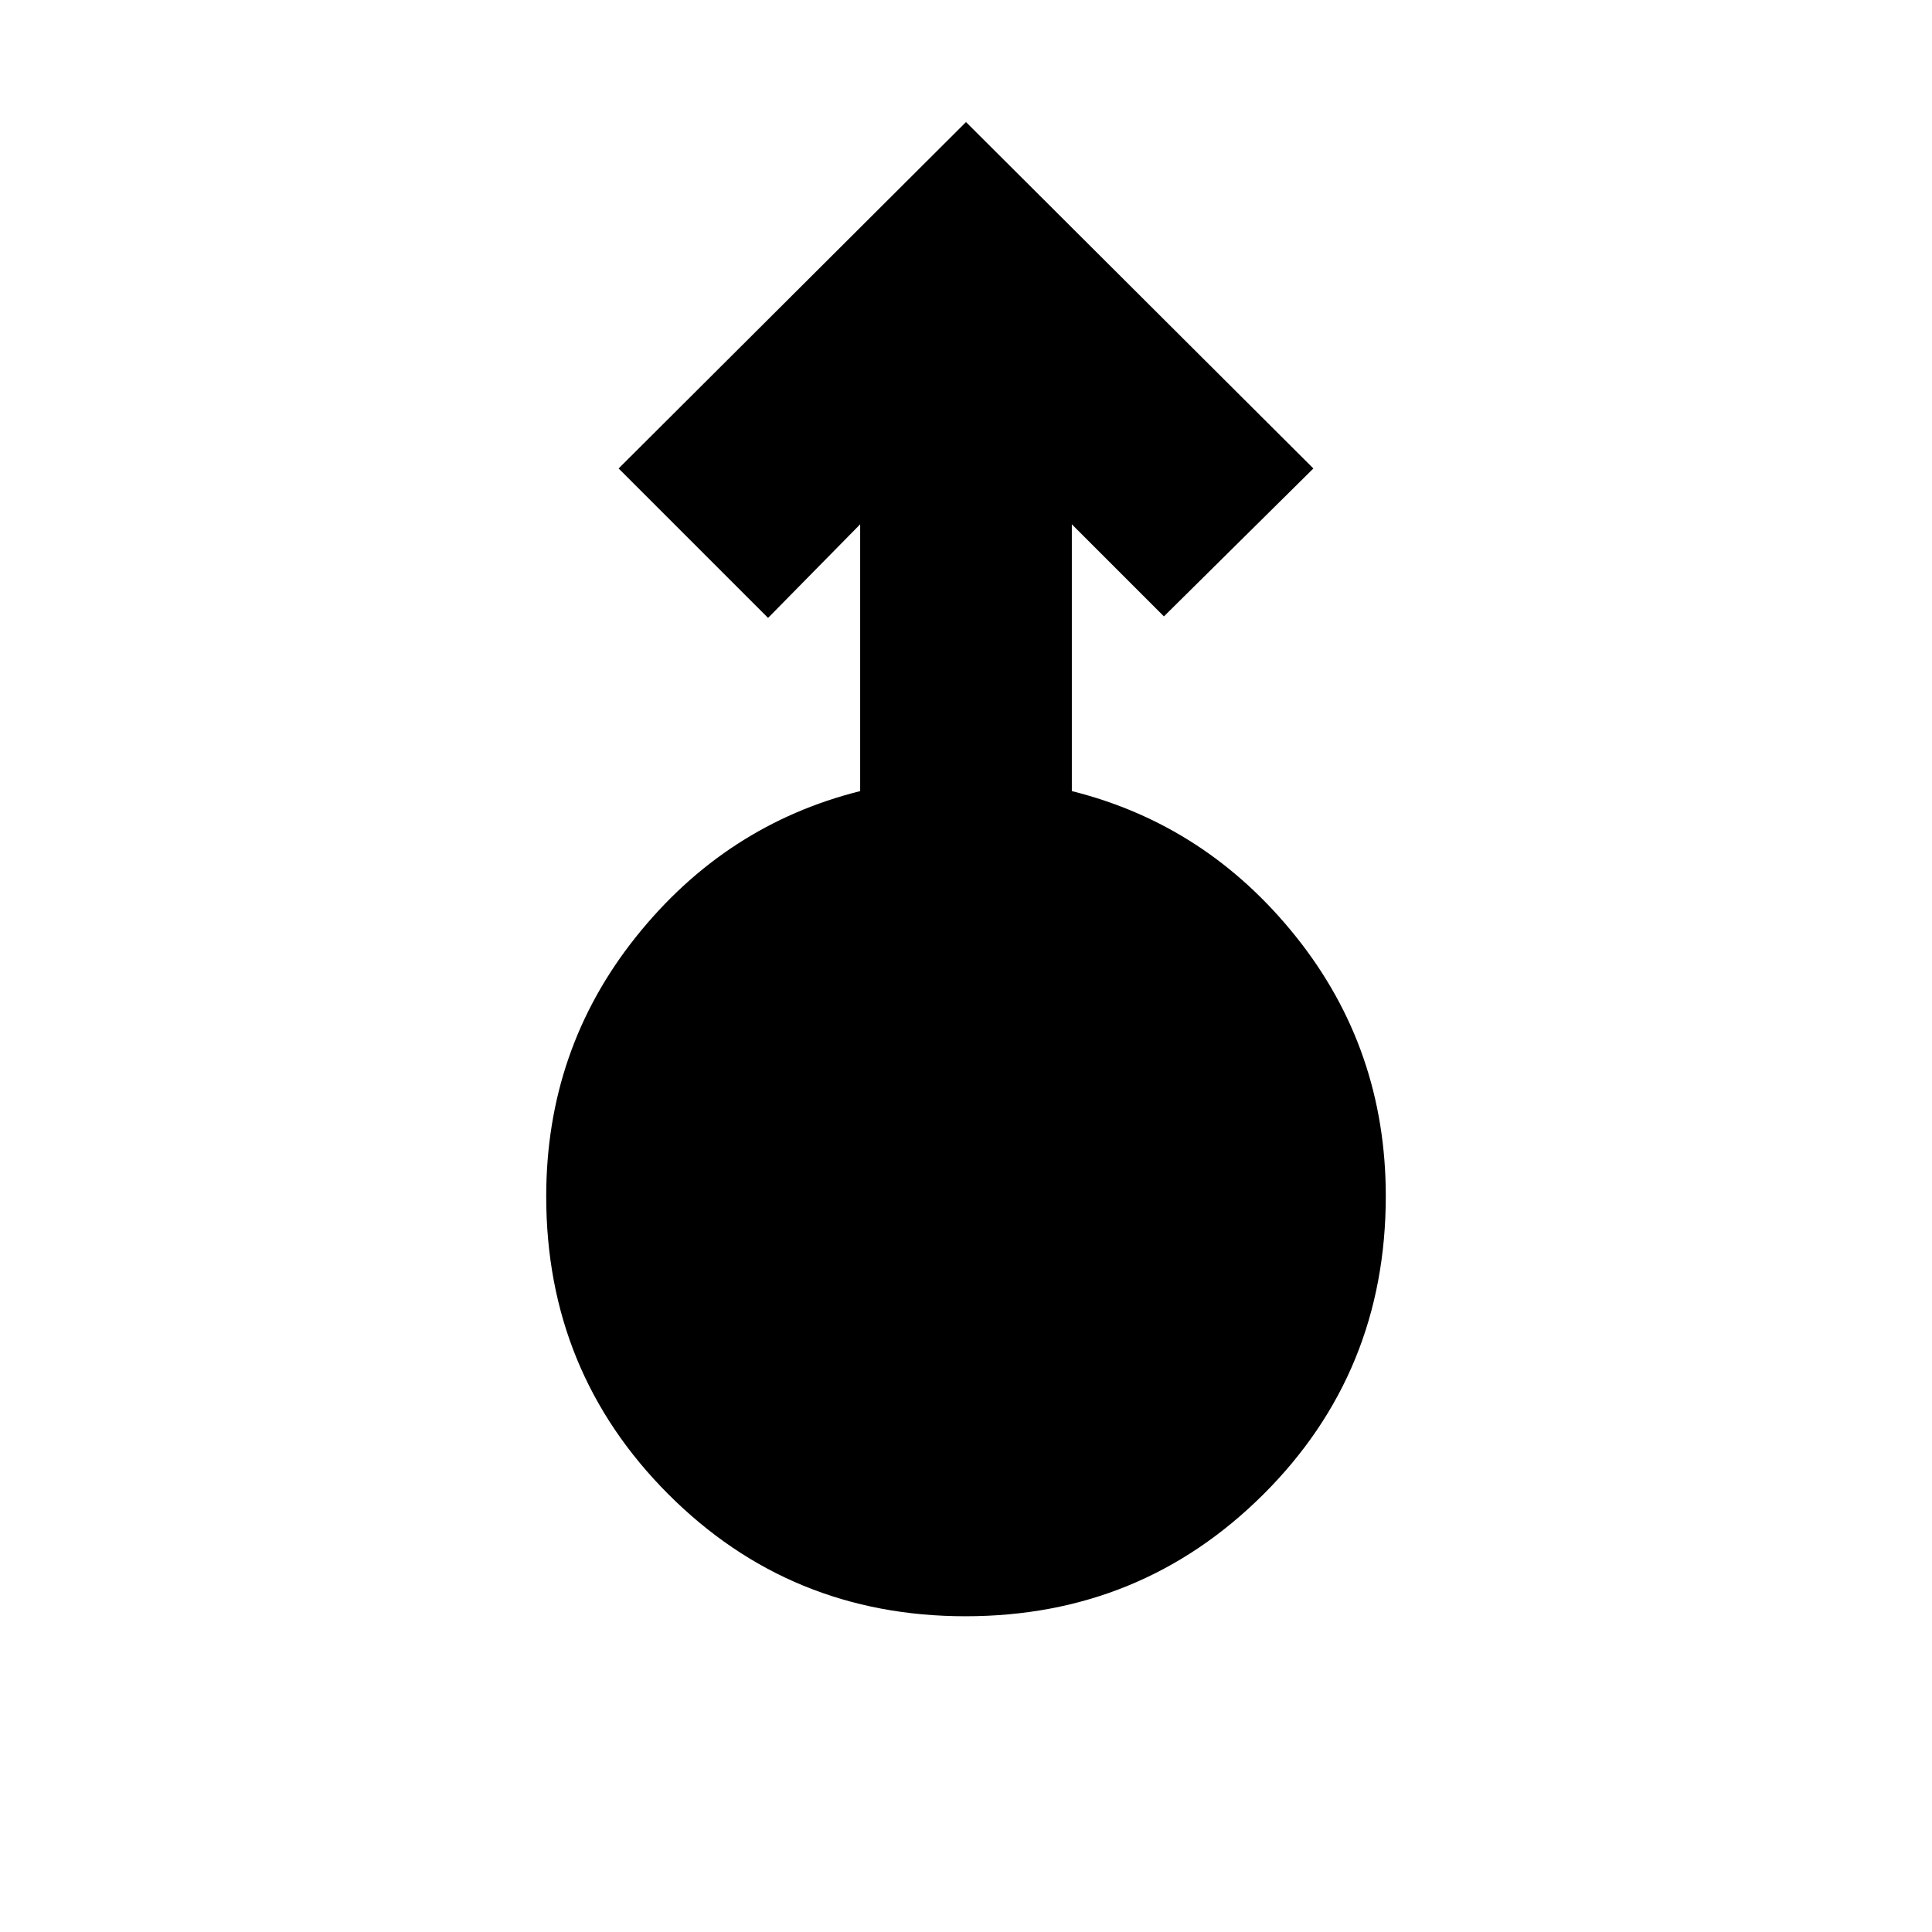 <svg xmlns="http://www.w3.org/2000/svg" height="20" viewBox="0 -960 960 960" width="20"><path d="M479.77-156.89q-87.2 0-147.78-60.74-60.58-60.73-60.58-147.85 0-73.07 44.5-128.87 44.5-55.8 111.5-72.56v-132.57l-45.76 46.52-74.26-74.26L480-899.35l172.61 172.13-74.26 73.5-45.76-45.76v132.57q67 16.76 111.5 72.5 44.5 55.75 44.5 128.75 0 87.62-60.81 148.19-60.8 60.58-148.01 60.58Z"/></svg>